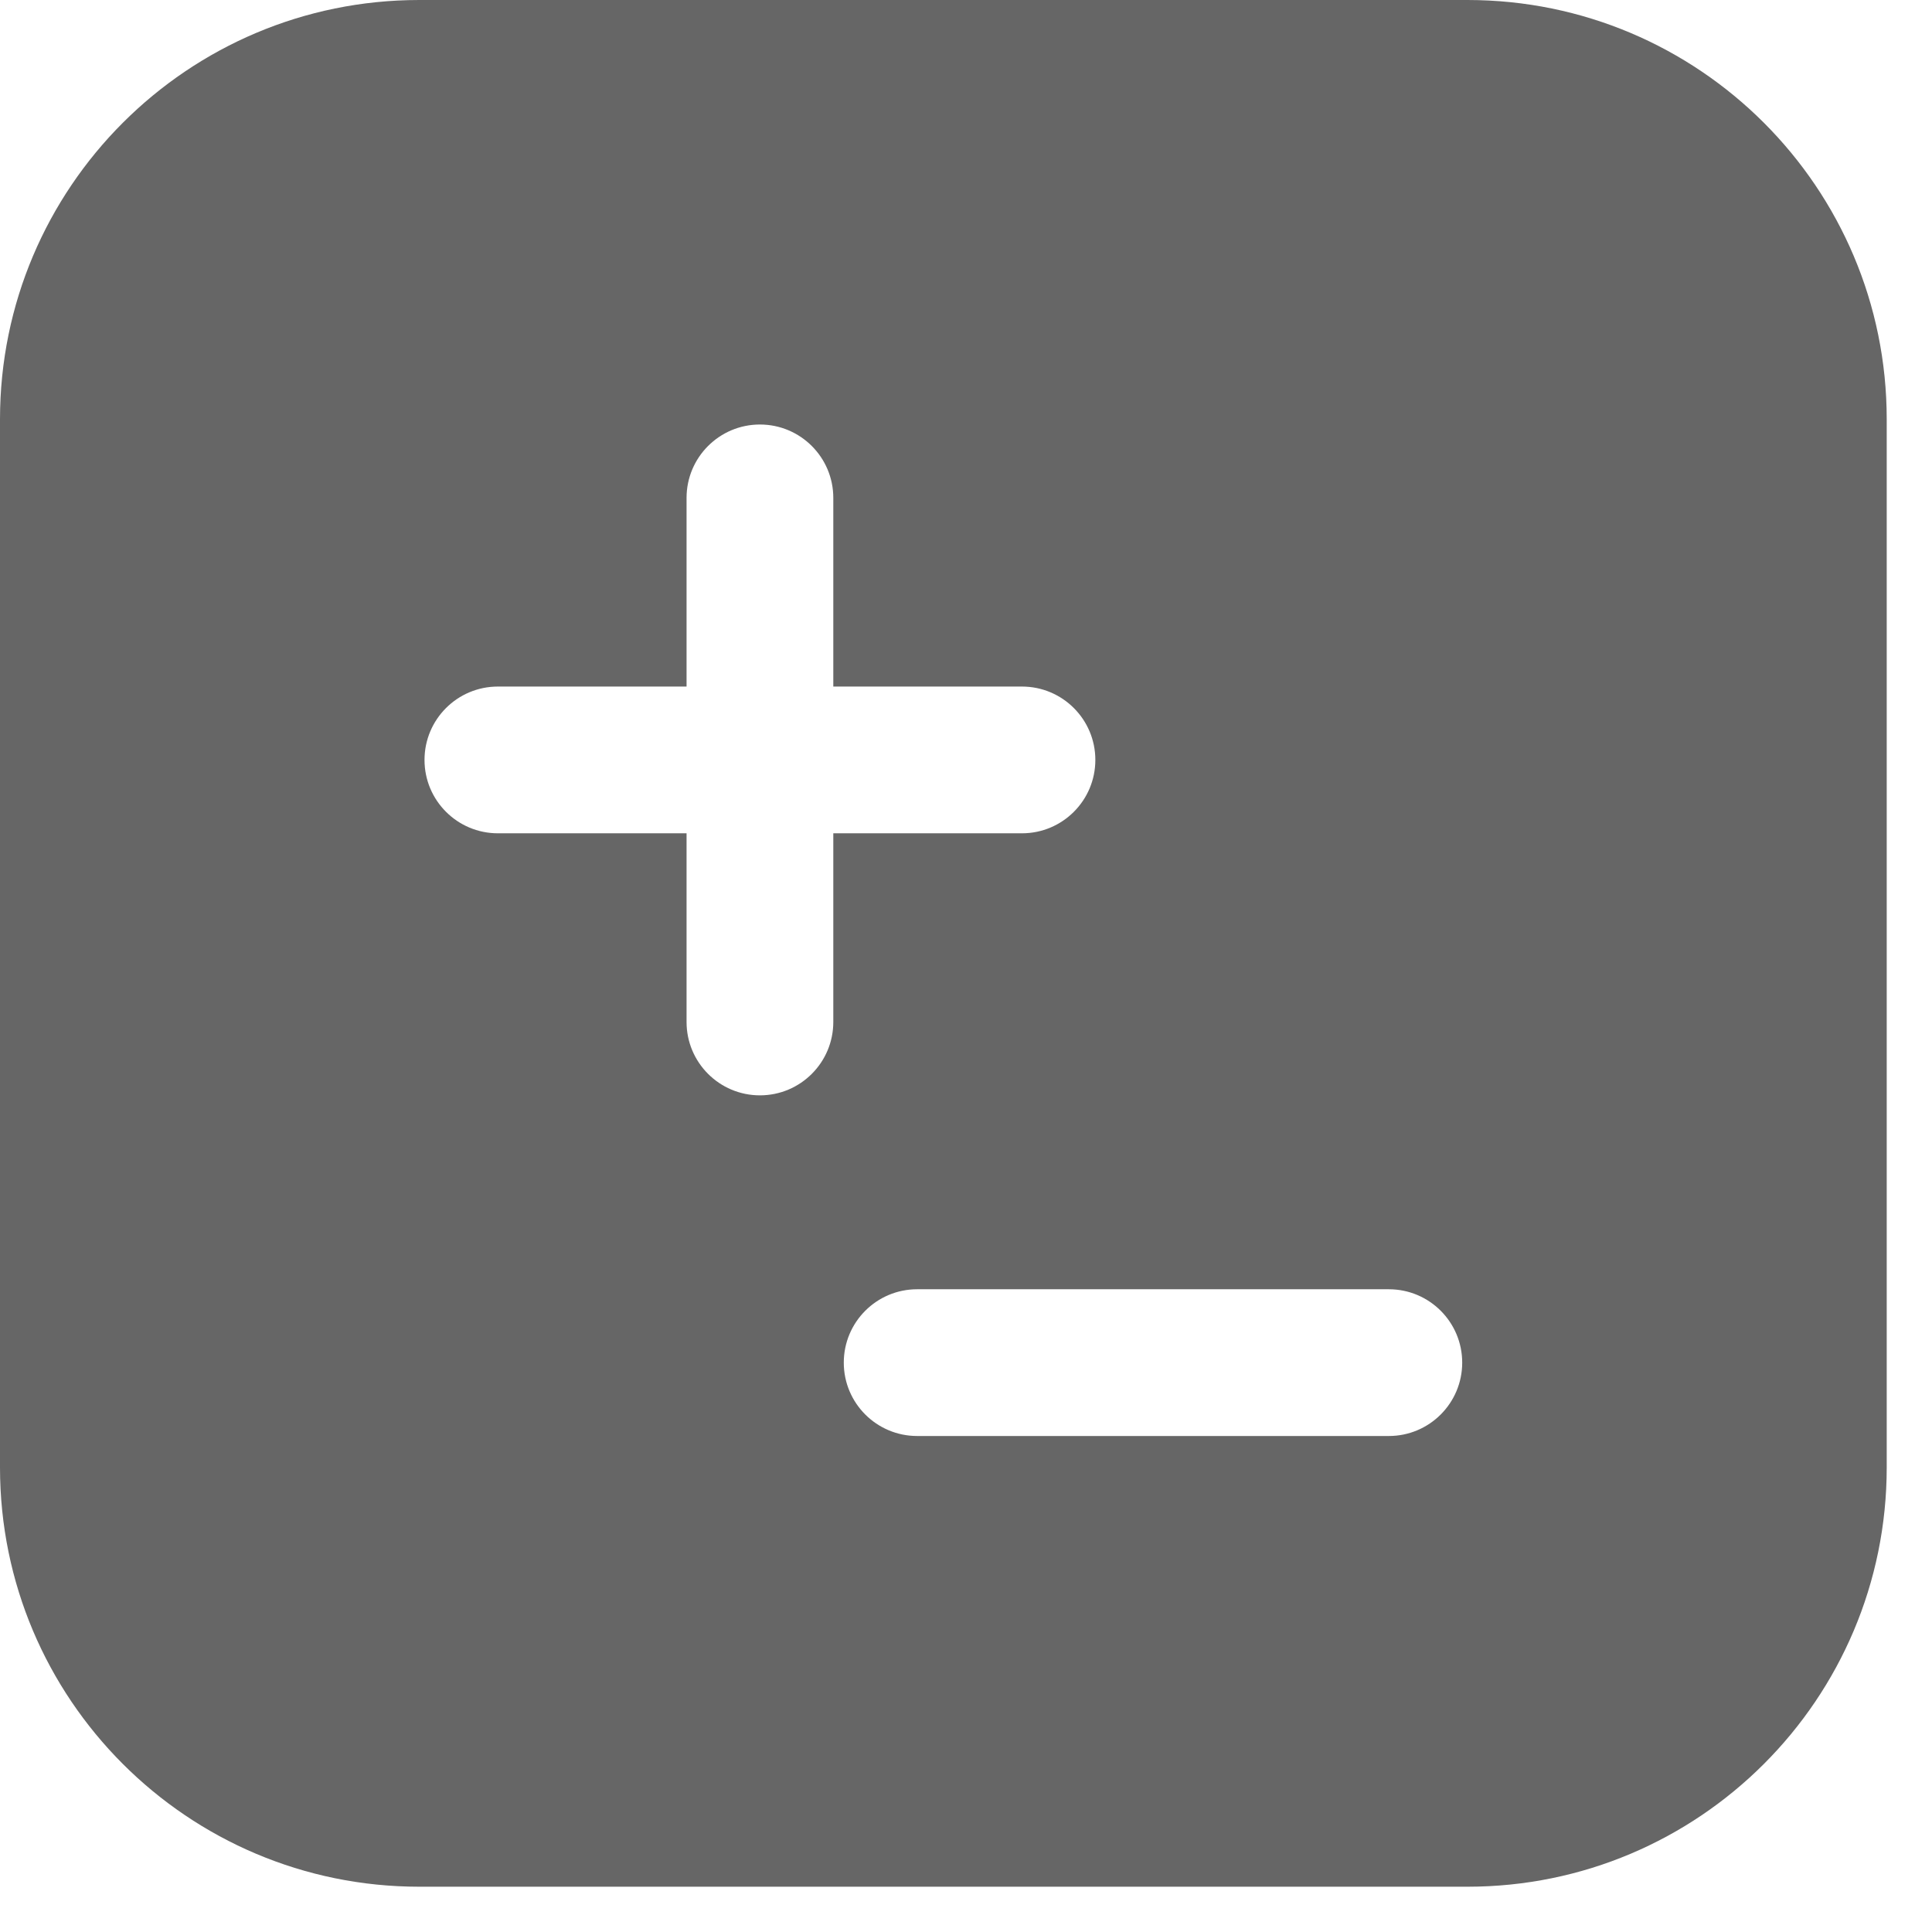<!--?xml version="1.0"?-->
<svg xmlns="http://www.w3.org/2000/svg" class="icon" style="vertical-align:middle;fill:currentColor;overflow:hidden;" viewBox="0 0 1024 1024" version="1.1" width="200px" height="200px"><path d="M777.778 0C900.508 0 1000 99.492 1000 222.222L1000 777.778C1000 900.508 900.508 1000 777.778 1000L222.222 1000C99.492 1000 0 900.508 0 777.778L0 222.222C0 99.492 99.492 0 222.222 0L777.778 0zM736.111 683.333L486.111 683.333C464.633 683.333 447.222 700.744 447.222 722.222C447.222 743.7 464.633 761.111 486.111 761.111L736.111 761.111C757.589 761.111 775 743.7 775 722.222C775 700.744 757.589 683.333 736.111 683.333zM402.778 225C381.3 225 363.889 242.411 363.889 263.889L363.889 363.889L263.889 363.889C242.411 363.889 225 381.3 225 402.778C225 424.256 242.411 441.667 263.889 441.667L363.889 441.667L363.889 541.667C363.889 563.144 381.3 580.556 402.778 580.556C424.256 580.556 441.667 563.144 441.667 541.667L441.667 441.667L541.667 441.667C563.144 441.667 580.556 424.256 580.556 402.778C580.556 381.3 563.144 363.889 541.667 363.889L441.667 363.889L441.667 263.889C441.667 242.411 424.256 225 402.778 225z" fill="#666666"></path></svg>
